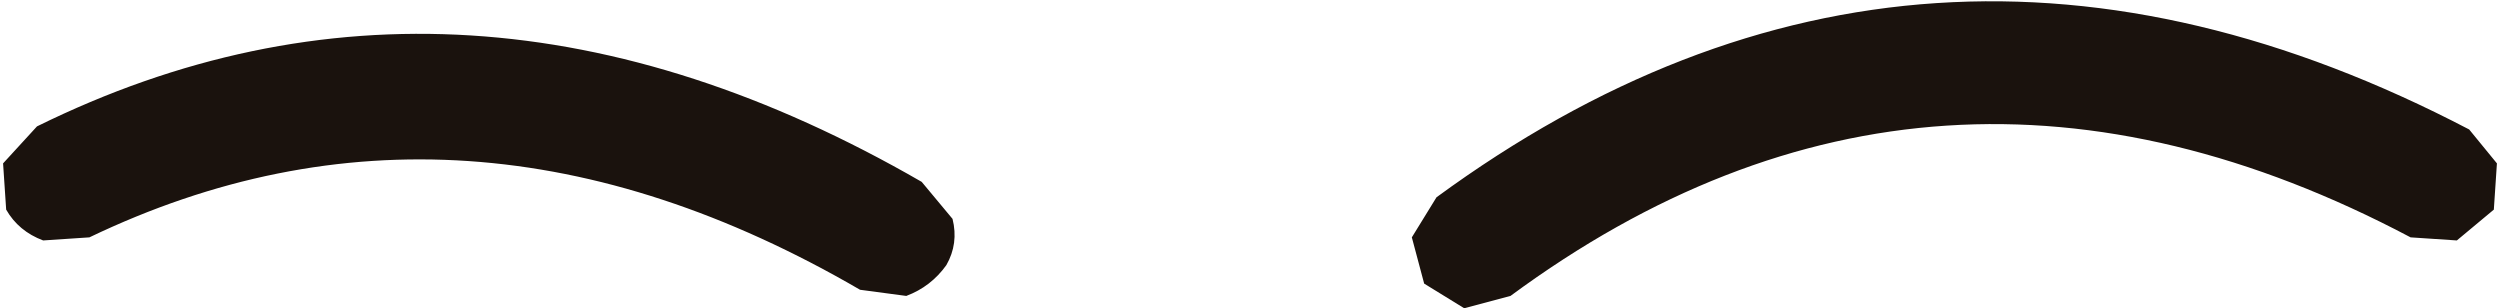 <?xml version="1.0" encoding="UTF-8" standalone="no"?>
<svg xmlns:ffdec="https://www.free-decompiler.com/flash" xmlns:xlink="http://www.w3.org/1999/xlink" ffdec:objectType="shape" height="5.0px" width="40.55px" xmlns="http://www.w3.org/2000/svg">
  <g transform="matrix(1.0, 0.0, 0.0, 1.0, 38.5, -0.95)">
    <path d="M-23.55 3.9 L-23.05 4.5 Q-22.95 4.9 -23.15 5.25 -23.4 5.6 -23.8 5.75 L-24.55 5.65 Q-31.0 1.9 -37.05 4.8 L-37.8 4.85 Q-38.2 4.7 -38.4 4.35 L-38.45 3.6 -37.9 3.0 Q-31.0 -0.4 -23.55 3.9 M1.55 3.05 L2.0 3.6 1.95 4.35 1.35 4.85 0.6 4.8 Q-7.15 0.7 -14.0 5.75 L-14.75 5.95 -15.4 5.55 -15.6 4.8 -15.2 4.15 Q-7.35 -1.6 1.55 3.05" fill="#1a120d" fill-rule="evenodd" stroke="none"/>
  </g>
</svg>
